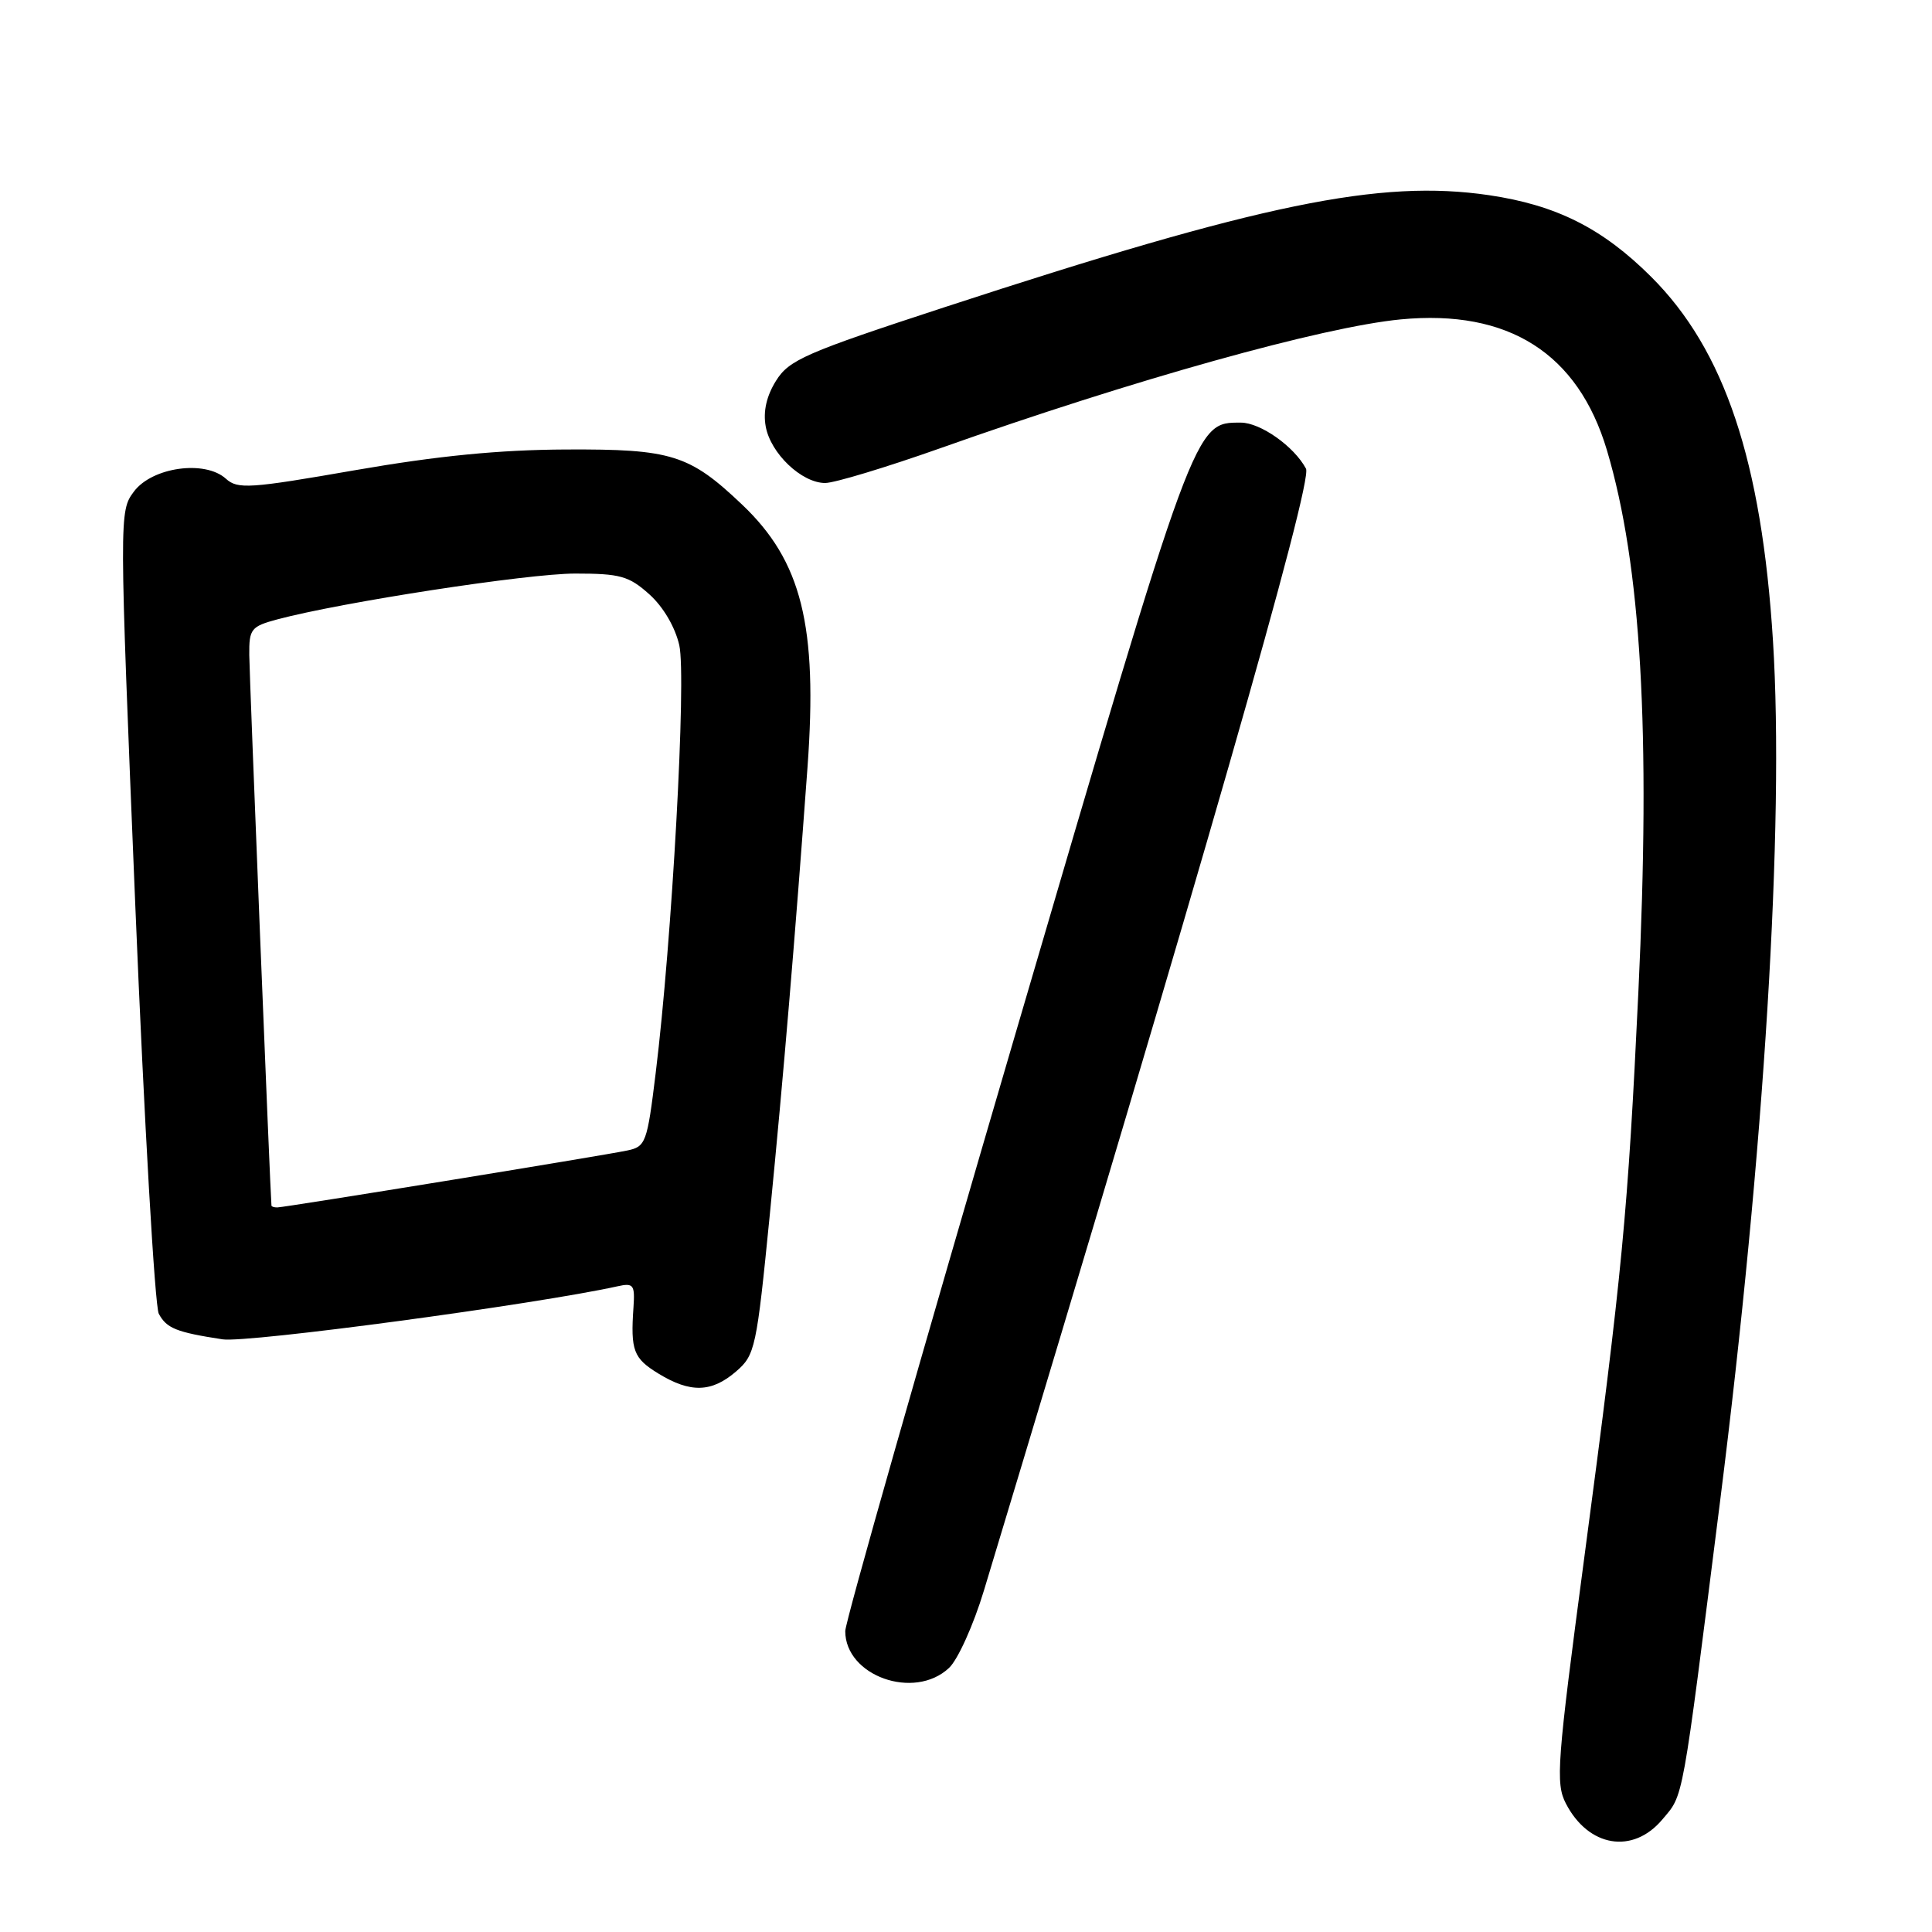 <?xml version="1.0" encoding="UTF-8" standalone="no"?>
<!DOCTYPE svg PUBLIC "-//W3C//DTD SVG 1.1//EN" "http://www.w3.org/Graphics/SVG/1.1/DTD/svg11.dtd" >
<svg xmlns="http://www.w3.org/2000/svg" xmlns:xlink="http://www.w3.org/1999/xlink" version="1.1" viewBox="0 0 256 256">
 <g >
 <path fill="currentColor"
d=" M 220.27 241.09 C 223.12 237.70 222.80 239.47 227.91 199.00 C 233.78 152.49 236.45 109.16 234.93 84.94 C 233.43 61.06 228.52 46.38 218.79 36.68 C 212.34 30.25 206.24 27.18 197.29 25.86 C 182.86 23.74 167.14 26.97 125.12 40.72 C 106.72 46.74 104.55 47.69 102.83 50.45 C 101.57 52.46 101.10 54.52 101.46 56.50 C 102.10 60.08 106.23 64.00 109.34 64.00 C 110.57 64.00 117.41 61.93 124.54 59.41 C 150.14 50.33 175.26 43.31 185.62 42.32 C 199.89 40.96 209.10 46.81 212.93 59.67 C 217.46 74.91 218.74 96.87 217.09 131.50 C 215.70 160.76 214.98 168.38 209.94 206.28 C 206.30 233.64 206.10 236.30 207.49 238.98 C 210.48 244.76 216.36 245.74 220.27 241.09 Z  M 125.74 221.02 C 126.91 219.94 128.99 215.33 130.37 210.77 C 159.07 115.81 173.99 63.85 173.05 62.10 C 171.48 59.15 167.01 56.00 164.42 56.00 C 158.24 56.00 158.49 55.32 134.49 137.19 C 122.12 179.37 112.00 214.89 112.00 216.13 C 112.00 222.07 121.13 225.33 125.74 221.02 Z  M 97.53 181.73 C 100.06 179.55 100.25 178.66 102.00 160.98 C 103.81 142.63 105.34 124.37 107.00 101.65 C 108.36 82.90 106.23 74.36 98.33 66.86 C 91.35 60.23 88.99 59.49 75.00 59.56 C 66.14 59.60 58.01 60.40 47.07 62.30 C 33.07 64.74 31.49 64.85 29.93 63.43 C 27.15 60.92 20.15 61.90 17.74 65.14 C 15.79 67.76 15.79 68.10 17.93 120.04 C 19.12 148.78 20.52 173.10 21.04 174.08 C 22.08 176.01 23.36 176.53 29.50 177.47 C 32.80 177.97 70.97 172.84 81.83 170.44 C 83.94 169.97 84.14 170.24 83.94 173.21 C 83.54 178.96 83.93 179.98 87.25 182.01 C 91.49 184.60 94.29 184.52 97.53 181.73 Z  M 35.97 159.75 C 35.82 158.32 33.05 89.55 33.03 86.79 C 33.00 83.34 33.26 83.01 36.75 82.07 C 45.25 79.80 69.91 76.00 76.21 76.00 C 82.17 76.00 83.33 76.32 86.04 78.75 C 87.89 80.41 89.46 83.09 90.01 85.50 C 90.97 89.76 89.05 124.59 86.88 142.20 C 85.75 151.44 85.57 151.94 83.10 152.45 C 79.82 153.14 37.76 159.98 36.75 159.99 C 36.34 160.00 35.99 159.89 35.97 159.75 Z "/>
</g>
</svg>